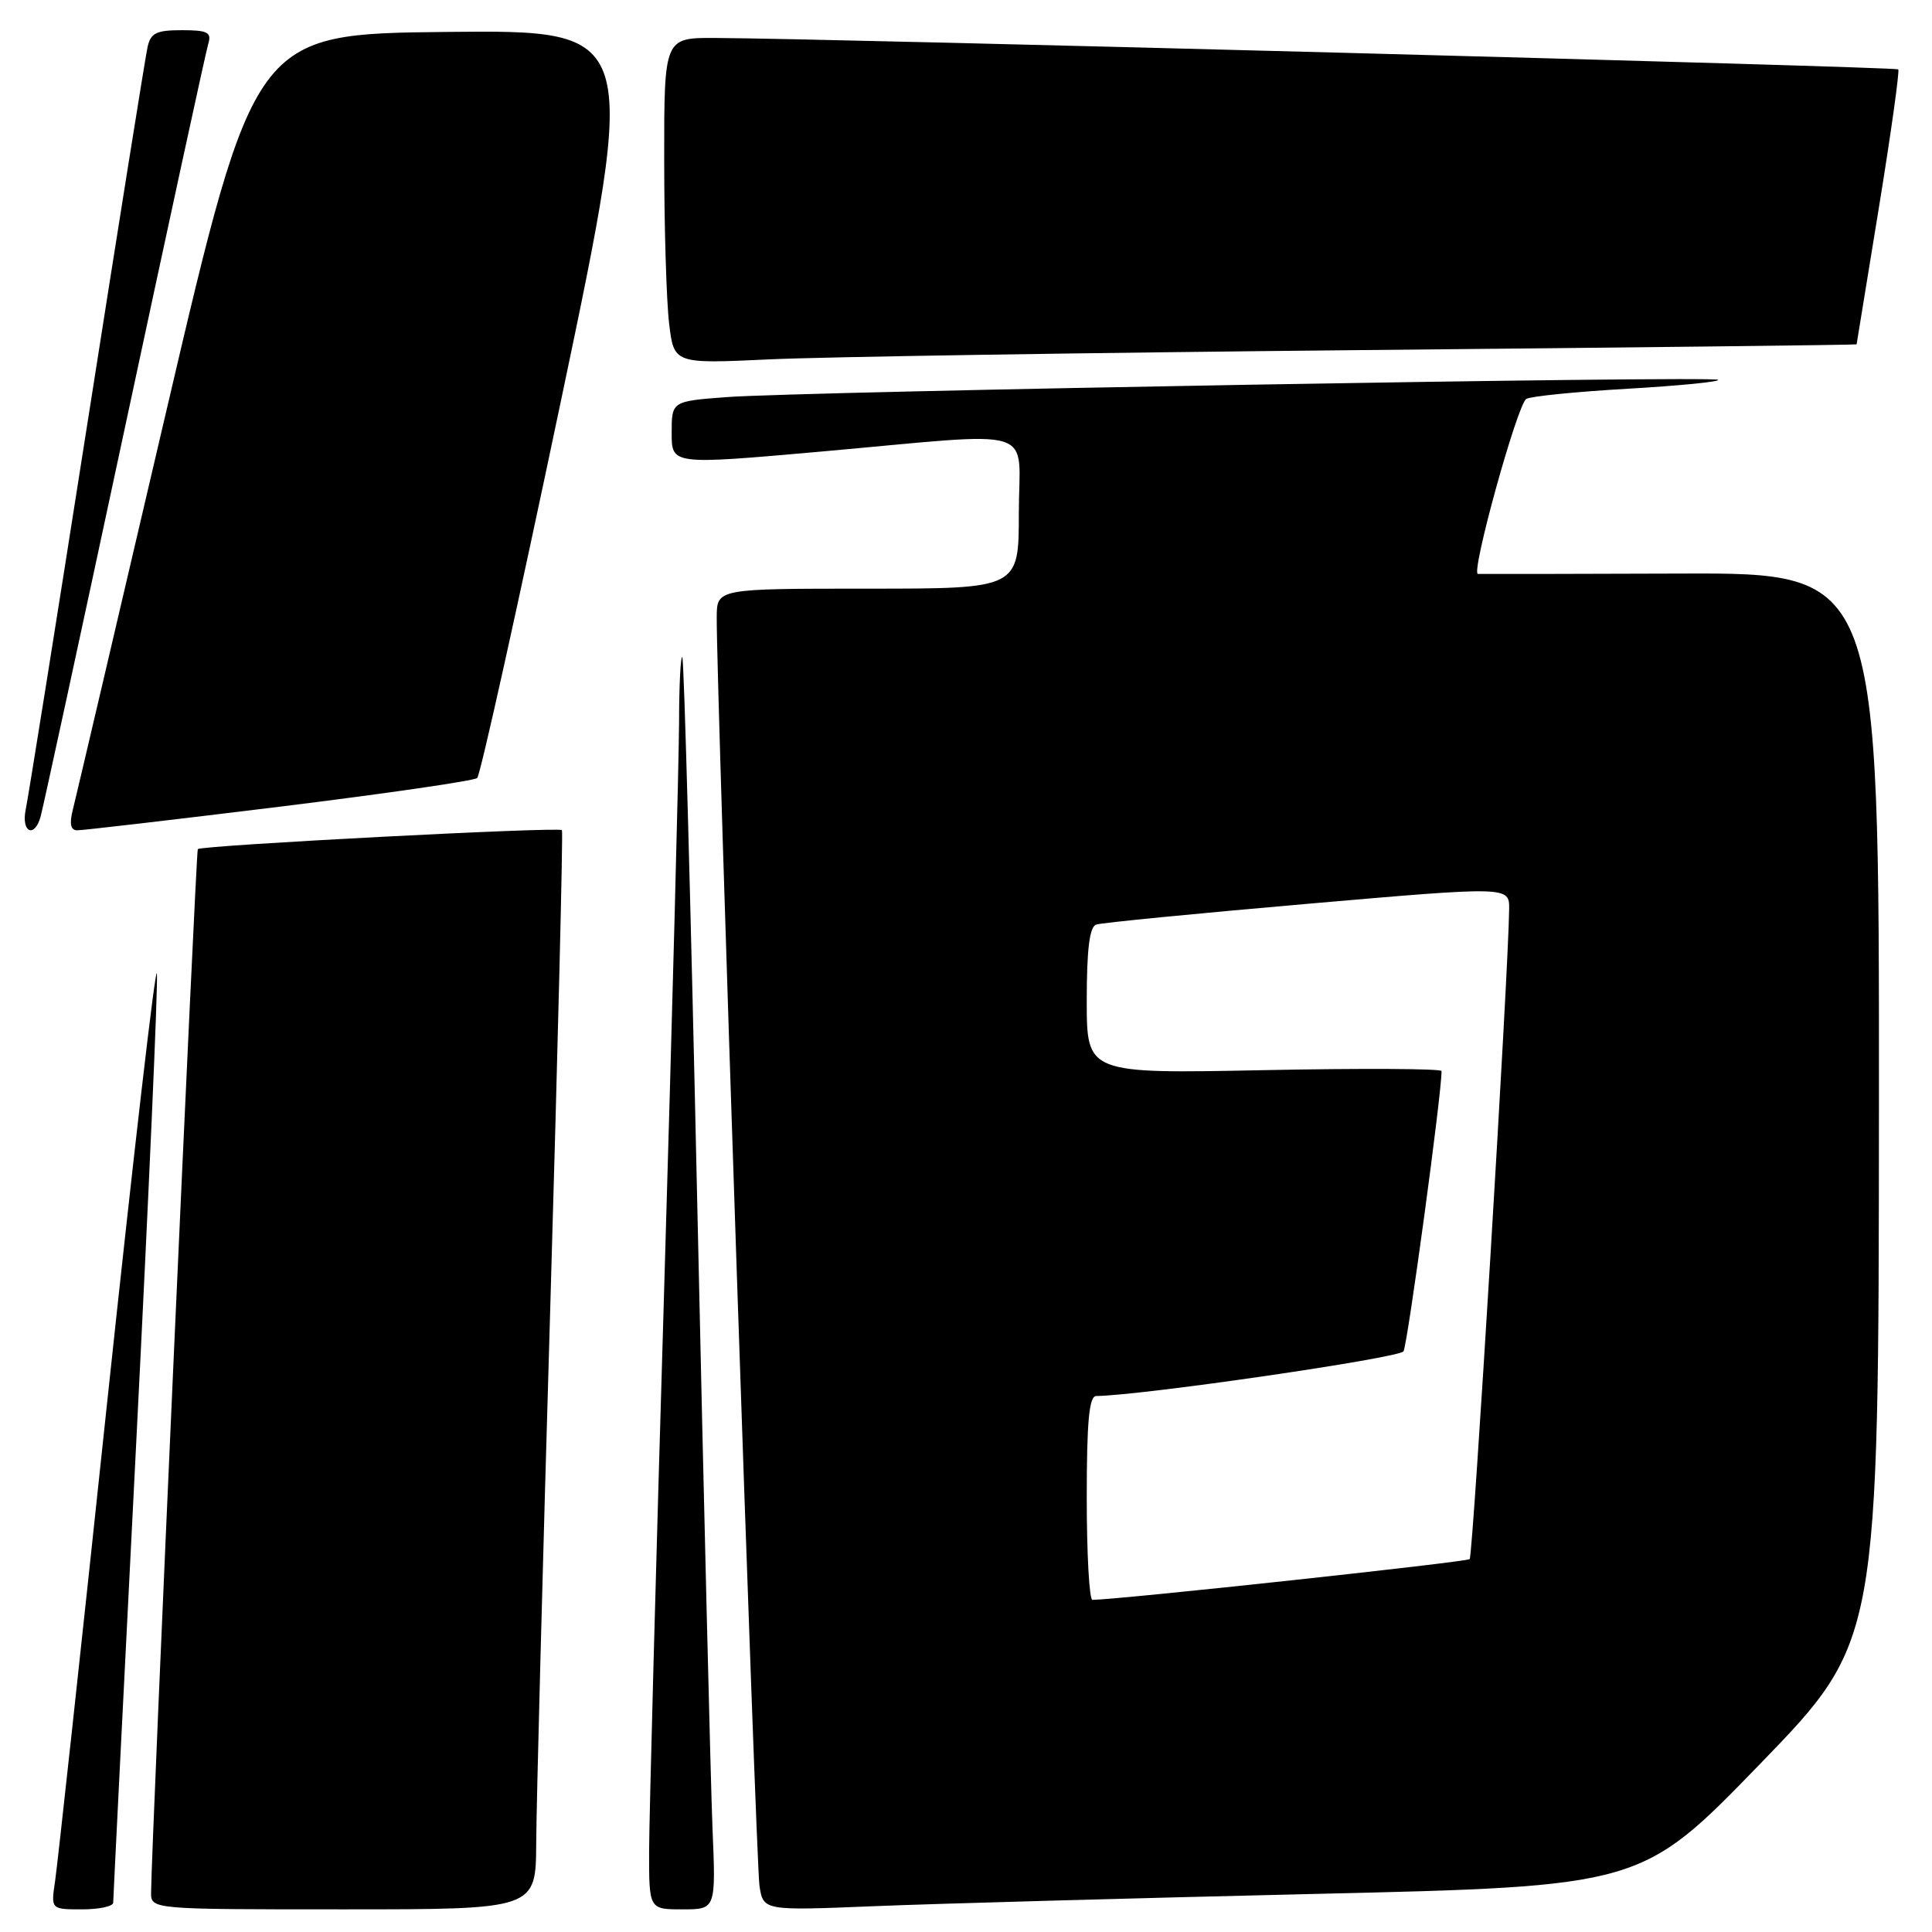 <?xml version="1.0" encoding="UTF-8" standalone="no"?>
<!DOCTYPE svg PUBLIC "-//W3C//DTD SVG 1.1//EN" "http://www.w3.org/Graphics/SVG/1.1/DTD/svg11.dtd" >
<svg xmlns="http://www.w3.org/2000/svg" xmlns:xlink="http://www.w3.org/1999/xlink" version="1.1" viewBox="0 0 256 256">
 <g >
 <path fill="currentColor"
d=" M 15.00 252.11 C 15.00 251.61 16.37 224.28 18.04 191.36 C 19.71 158.44 20.95 130.38 20.79 129.00 C 20.63 127.62 17.66 153.27 14.18 186.00 C 10.71 218.73 7.61 247.19 7.30 249.25 C 6.74 253.00 6.74 253.00 10.87 253.00 C 13.14 253.00 15.00 252.60 15.00 252.11 Z  M 71.05 244.25 C 71.07 239.44 71.91 207.38 72.92 173.00 C 73.92 138.62 74.62 110.27 74.46 110.00 C 74.21 109.53 26.84 112.00 26.21 112.51 C 25.97 112.71 20.06 244.48 20.02 250.75 C 20.00 253.00 20.00 253.00 45.50 253.00 C 71.00 253.00 71.00 253.00 71.05 244.25 Z  M 94.41 242.25 C 94.17 236.34 93.26 199.10 92.39 159.50 C 91.53 119.90 90.64 87.31 90.41 87.08 C 90.19 86.85 89.99 90.68 89.98 95.58 C 89.97 100.49 89.08 134.43 88.00 171.00 C 86.91 207.57 86.02 240.99 86.01 245.25 C 86.00 253.00 86.00 253.00 90.43 253.00 C 94.86 253.00 94.86 253.00 94.41 242.25 Z  M 174.00 250.96 C 217.50 249.95 217.50 249.95 233.22 233.73 C 248.93 217.50 248.93 217.50 248.97 146.71 C 249.00 75.91 249.00 75.91 222.75 76.00 C 208.31 76.05 196.20 76.07 195.83 76.05 C 194.86 75.98 201.04 53.62 202.24 52.86 C 202.80 52.51 208.85 51.90 215.69 51.51 C 222.53 51.11 227.92 50.58 227.66 50.33 C 227.09 49.76 106.21 51.87 96.25 52.62 C 89.00 53.17 89.00 53.17 89.00 57.38 C 89.00 61.59 89.00 61.59 108.75 59.84 C 138.22 57.22 135.00 56.22 135.00 68.00 C 135.00 78.00 135.00 78.00 115.00 78.00 C 95.00 78.00 95.00 78.00 94.97 81.75 C 94.90 90.26 100.17 246.77 100.63 249.84 C 101.13 253.18 101.13 253.18 115.81 252.58 C 123.89 252.25 150.07 251.52 174.00 250.96 Z  M 5.37 108.25 C 5.65 107.29 10.65 84.23 16.48 57.00 C 22.31 29.77 27.31 6.71 27.61 5.75 C 28.05 4.28 27.48 4.00 24.09 4.00 C 20.70 4.00 19.96 4.37 19.55 6.25 C 19.27 7.49 15.66 30.10 11.52 56.50 C 7.38 82.90 3.73 105.74 3.41 107.25 C 2.79 110.25 4.53 111.14 5.37 108.25 Z  M 37.00 106.90 C 51.02 105.17 62.83 103.46 63.23 103.09 C 63.64 102.73 68.62 80.28 74.31 53.20 C 84.65 3.97 84.65 3.97 59.18 4.23 C 33.72 4.50 33.72 4.50 22.03 54.50 C 15.61 82.00 10.04 105.74 9.66 107.25 C 9.17 109.17 9.35 110.01 10.23 110.02 C 10.93 110.03 22.98 108.62 37.00 106.90 Z  M 180.25 46.39 C 216.41 46.05 246.01 45.70 246.01 45.63 C 246.02 45.56 247.34 37.41 248.96 27.53 C 250.57 17.64 251.72 9.39 251.53 9.19 C 251.19 8.86 109.54 5.09 94.75 5.03 C 88.00 5.00 88.00 5.00 88.01 21.25 C 88.01 30.19 88.31 39.91 88.66 42.85 C 89.30 48.21 89.30 48.21 101.90 47.62 C 108.83 47.29 144.09 46.74 180.25 46.39 Z  M 144.00 198.50 C 144.00 188.38 144.31 185.00 145.25 184.98 C 151.32 184.91 185.42 179.94 185.97 179.06 C 186.51 178.17 191.08 144.56 191.01 141.92 C 191.01 141.60 180.43 141.54 167.50 141.80 C 144.00 142.27 144.00 142.27 144.00 132.60 C 144.00 125.77 144.37 122.81 145.25 122.51 C 145.94 122.27 158.54 121.04 173.25 119.76 C 200.00 117.44 200.00 117.44 199.97 120.47 C 199.90 128.48 195.18 206.15 194.74 206.59 C 194.35 206.98 148.34 211.95 144.75 211.99 C 144.34 212.00 144.00 205.93 144.00 198.50 Z "/>
</g>
</svg>